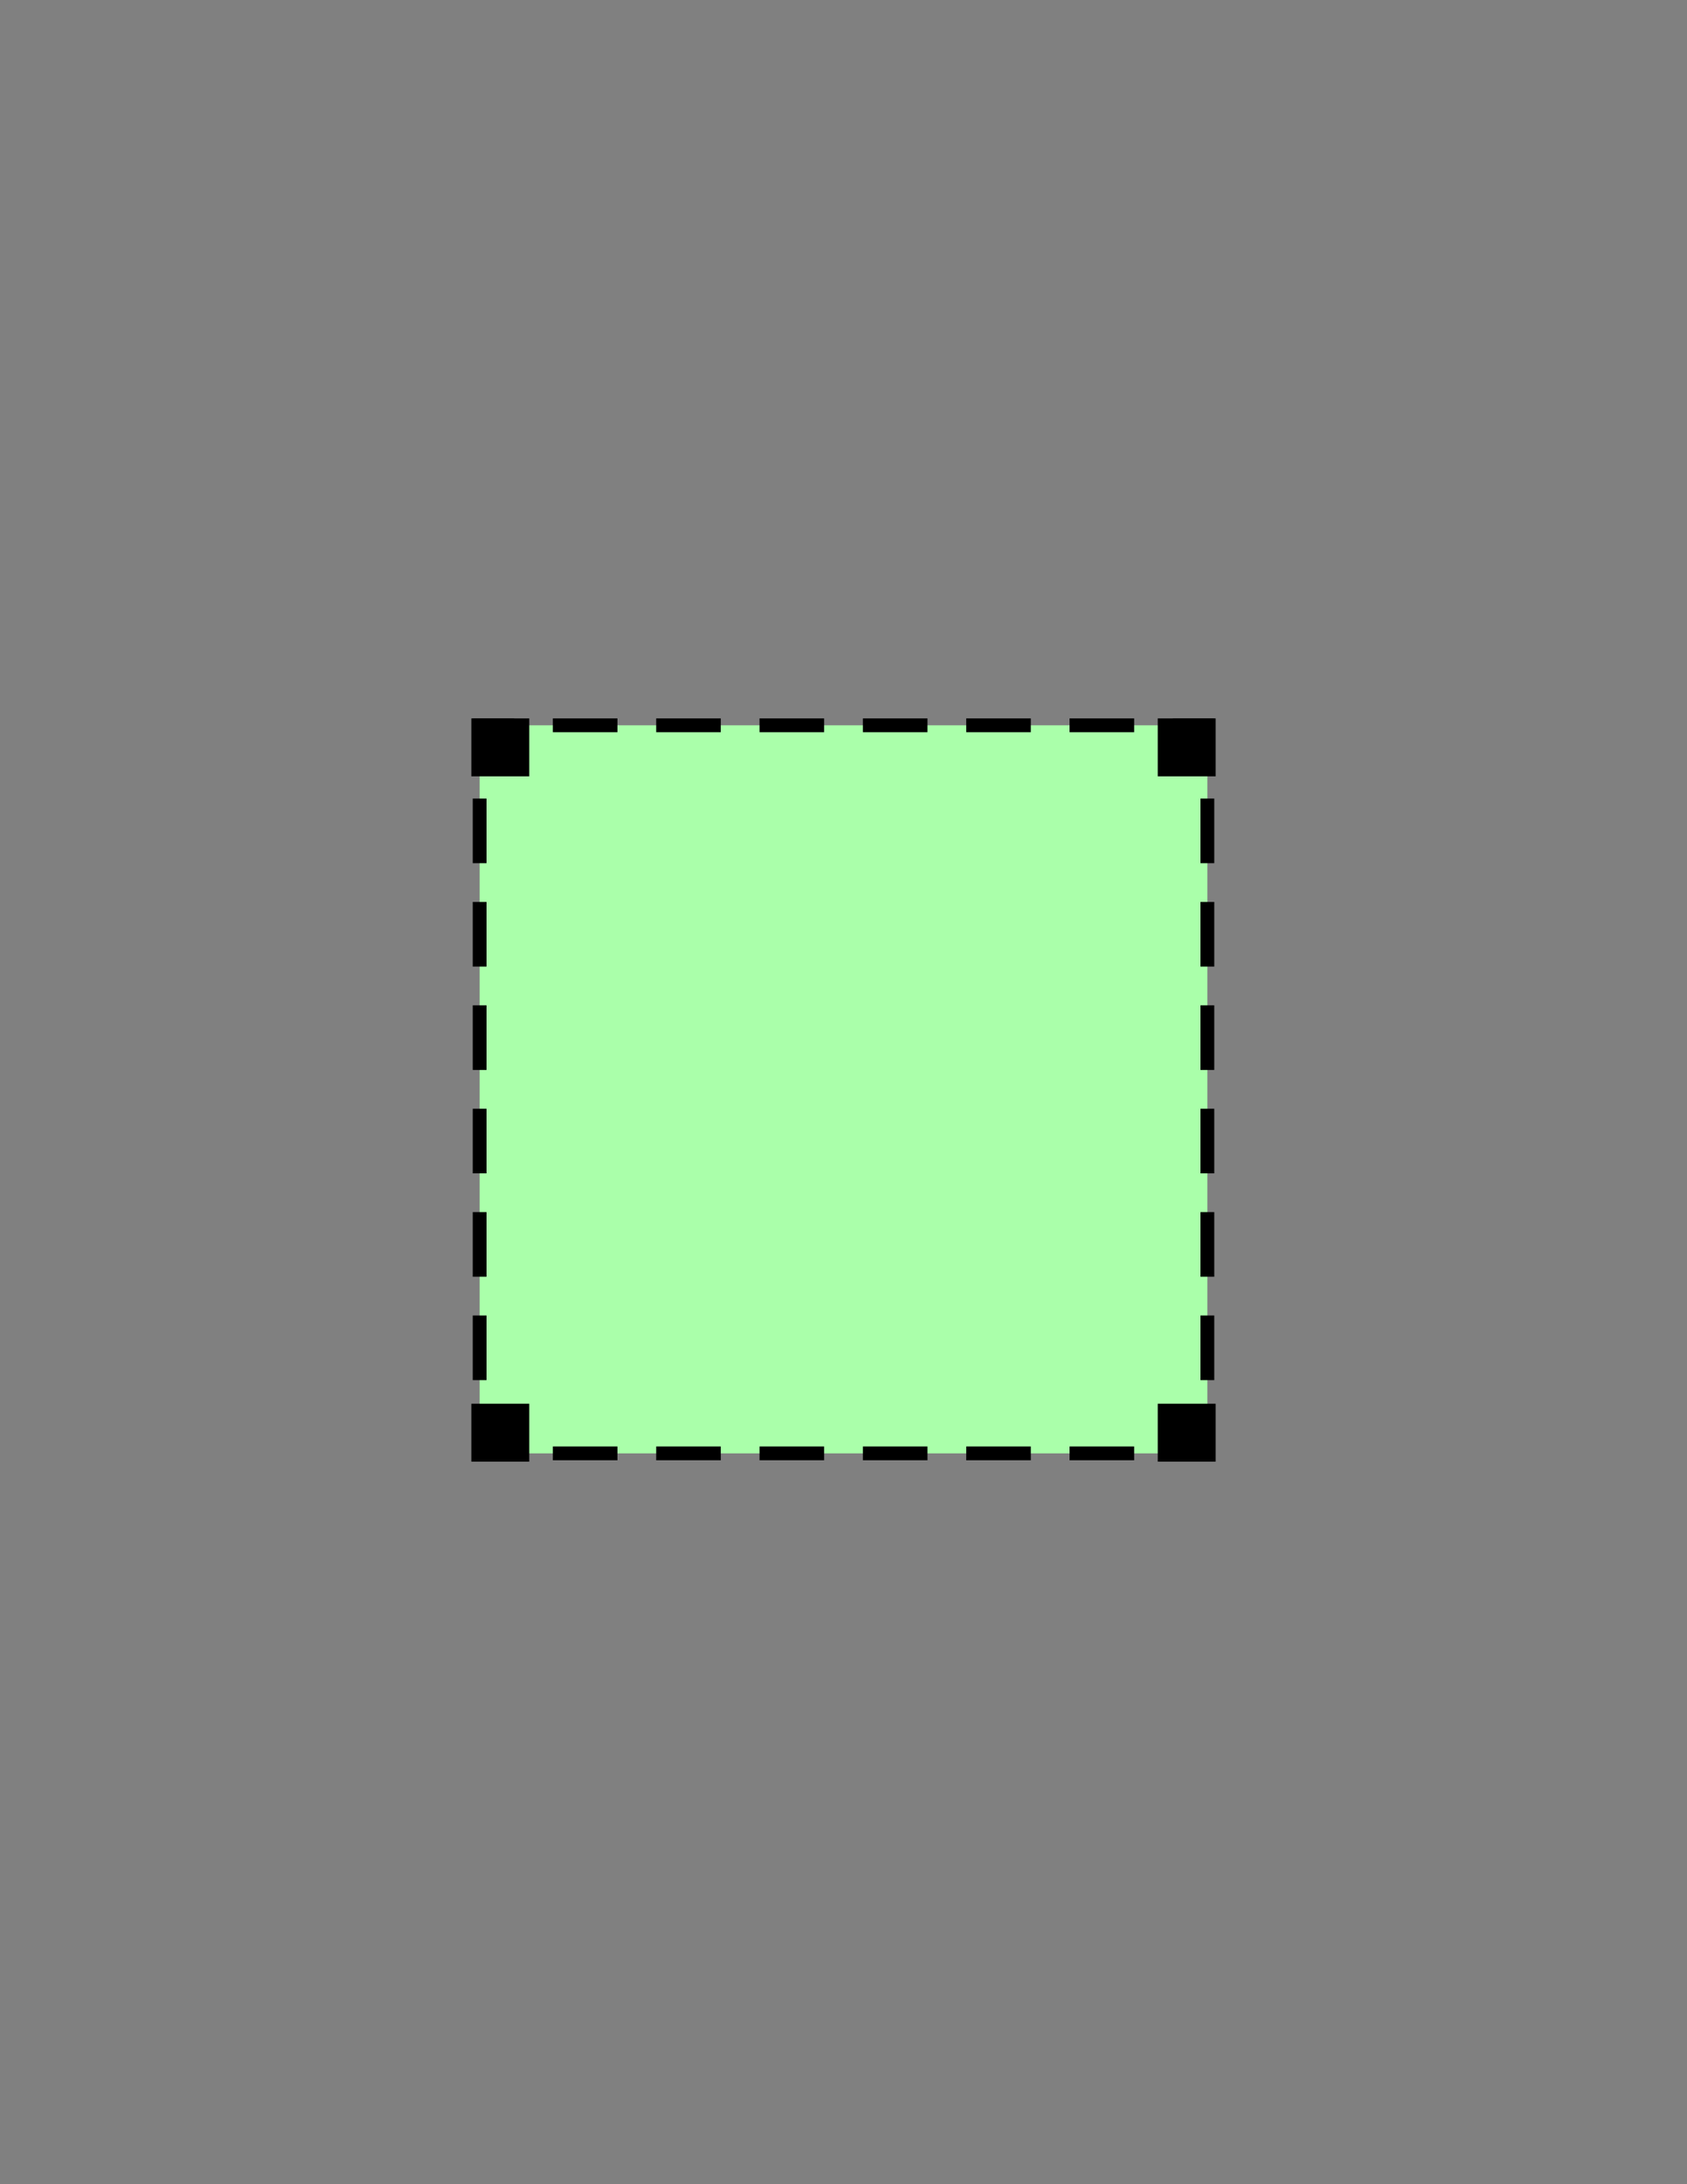 <?xml version="1.0" encoding="utf-8"?>
<!-- Generator: Adobe Illustrator 16.0.0, SVG Export Plug-In . SVG Version: 6.00 Build 0)  -->
<!DOCTYPE svg PUBLIC "-//W3C//DTD SVG 1.1//EN" "http://www.w3.org/Graphics/SVG/1.1/DTD/svg11.dtd">
<svg version="1.1" id="Version_1.0" xmlns="http://www.w3.org/2000/svg" xmlns:xlink="http://www.w3.org/1999/xlink" x="0px"
	 y="0px" width="612px" height="792px" viewBox="0 0 612 792" enable-background="new 0 0 612 792" xml:space="preserve">
<rect x="0" y="0" width="612" height="792" fill="#808080" stroke="none"/>
<g id="frame">
	<g>
		<rect x="174" y="263" fill="#AAFFAA" width="264" height="264"/>
		<g>
			<polyline fill="none" stroke="#000000" stroke-width="5" stroke-miterlimit="10" points="174,275.5 174,263 186.5,263 			"/>
			
				<line fill="none" stroke="#000000" stroke-width="5" stroke-miterlimit="10" stroke-dasharray="23.431,14.059" x1="200.559" y1="263" x2="418.471" y2="263"/>
			<polyline fill="none" stroke="#000000" stroke-width="5" stroke-miterlimit="10" points="425.5,263 438,263 438,275.5 			"/>
			
				<line fill="none" stroke="#000000" stroke-width="5" stroke-miterlimit="10" stroke-dasharray="23.431,14.059" x1="438" y1="289.559" x2="438" y2="507.471"/>
			<polyline fill="none" stroke="#000000" stroke-width="5" stroke-miterlimit="10" points="438,514.5 438,527 425.5,527 			"/>
			
				<line fill="none" stroke="#000000" stroke-width="5" stroke-miterlimit="10" stroke-dasharray="23.431,14.059" x1="411.441" y1="527" x2="193.529" y2="527"/>
			<polyline fill="none" stroke="#000000" stroke-width="5" stroke-miterlimit="10" points="186.5,527 174,527 174,514.5 			"/>
			
				<line fill="none" stroke="#000000" stroke-width="5" stroke-miterlimit="10" stroke-dasharray="23.431,14.059" x1="174" y1="500.441" x2="174" y2="282.529"/>
		</g>
	</g>
	<g>
		<rect x="171" y="509" width="21" height="21"/>
		<rect x="420" y="509" width="21" height="21"/>
		<rect x="420" y="260.5" width="21" height="21"/>
		<rect x="171" y="260.5" width="21" height="21"/>
	</g>
</g>
</svg>
